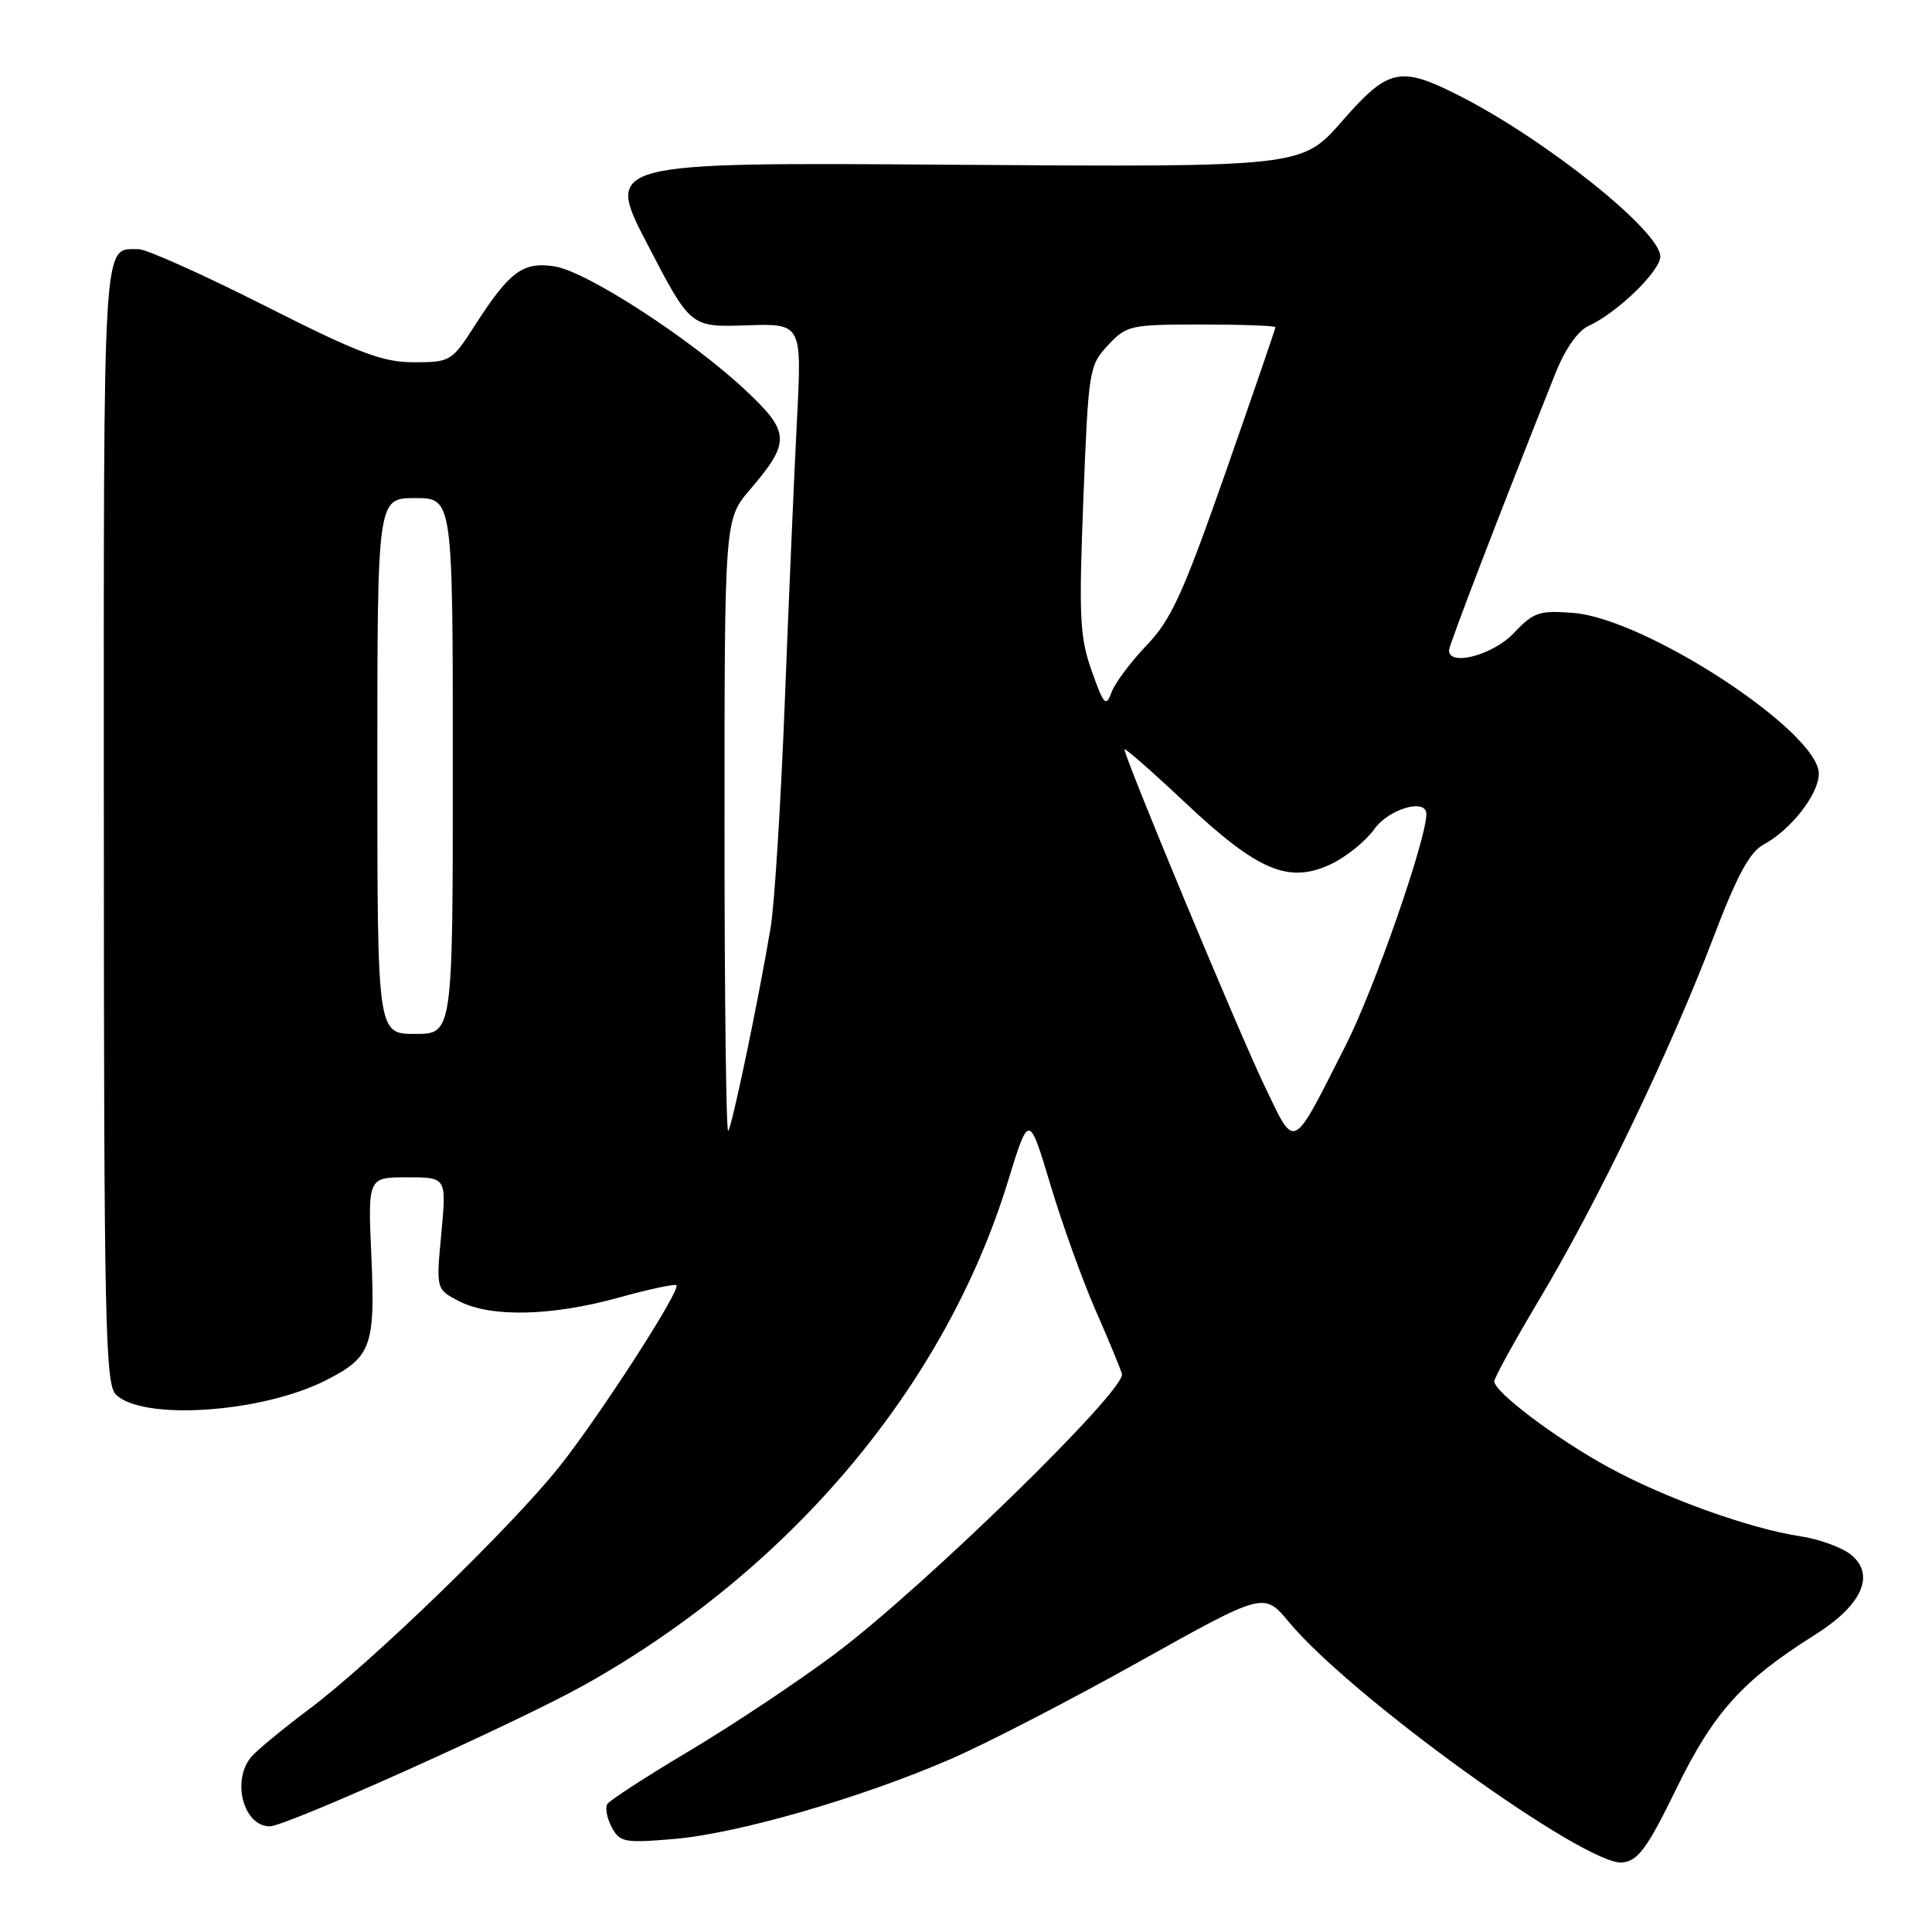 <?xml version="1.0" encoding="UTF-8" standalone="no"?>
<!DOCTYPE svg PUBLIC "-//W3C//DTD SVG 1.1//EN" "http://www.w3.org/Graphics/SVG/1.1/DTD/svg11.dtd" >
<svg xmlns="http://www.w3.org/2000/svg" xmlns:xlink="http://www.w3.org/1999/xlink" version="1.1" viewBox="0 0 256 256">
 <g >
 <path fill="currentColor"
d=" M 222.14 236.98 C 227.05 226.91 230.89 222.65 240.48 216.63 C 246.73 212.70 248.54 208.67 245.27 206.01 C 244.06 205.04 241.03 203.93 238.53 203.56 C 231.83 202.55 220.60 198.51 213.10 194.40 C 206.17 190.61 198.00 184.45 198.00 183.03 C 198.00 182.56 200.78 177.53 204.17 171.84 C 211.76 159.12 221.34 139.17 226.98 124.36 C 230.17 115.97 231.84 112.89 233.71 111.89 C 237.31 109.96 241.00 105.22 241.00 102.52 C 241.00 96.98 218.14 82.00 208.50 81.22 C 203.96 80.86 203.23 81.10 200.56 83.91 C 197.81 86.80 192.00 88.34 192.00 86.18 C 192.00 85.48 198.81 67.76 206.14 49.37 C 207.38 46.27 209.09 43.82 210.47 43.20 C 214.25 41.48 220.00 35.92 220.00 33.99 C 220.00 30.63 204.75 18.44 193.28 12.64 C 185.49 8.70 183.96 9.04 177.81 16.08 C 172.50 22.15 172.50 22.15 126.32 21.83 C 80.13 21.50 80.13 21.50 85.82 32.43 C 91.50 43.36 91.50 43.36 98.88 43.11 C 106.26 42.86 106.26 42.86 105.60 55.68 C 105.24 62.73 104.51 79.53 103.99 93.00 C 103.46 106.47 102.62 119.97 102.10 123.00 C 100.43 132.89 96.98 149.35 96.49 149.85 C 96.22 150.11 96.00 131.99 96.00 109.58 C 96.00 68.82 96.00 68.82 99.40 64.85 C 104.77 58.57 104.71 57.27 98.81 51.73 C 91.63 44.98 77.80 36.00 73.54 35.31 C 69.31 34.63 67.54 35.93 62.91 43.14 C 59.87 47.88 59.67 48.00 54.84 48.00 C 50.67 48.00 47.57 46.82 35.06 40.50 C 26.91 36.38 19.39 33.01 18.37 33.02 C 13.55 33.05 13.74 29.92 13.76 108.99 C 13.77 174.89 13.95 183.38 15.34 184.77 C 18.85 188.28 34.66 187.22 43.18 182.90 C 49.20 179.84 49.73 178.40 49.21 166.51 C 48.74 156.00 48.74 156.00 53.95 156.00 C 59.17 156.00 59.17 156.00 58.48 163.42 C 57.78 170.84 57.78 170.84 60.84 172.42 C 65.02 174.58 73.08 174.40 81.90 171.96 C 85.94 170.84 89.43 170.09 89.63 170.30 C 90.25 170.91 79.41 187.70 74.10 194.36 C 67.74 202.35 49.28 220.23 41.00 226.44 C 37.42 229.12 33.94 232.00 33.25 232.85 C 30.66 236.03 32.30 242.00 35.75 242.00 C 37.92 242.00 68.72 228.15 77.50 223.23 C 104.83 207.91 125.25 183.60 133.57 156.50 C 136.34 147.50 136.34 147.50 139.19 157.00 C 140.76 162.22 143.43 169.65 145.12 173.50 C 146.81 177.35 148.41 181.20 148.66 182.05 C 149.28 184.11 122.43 210.30 110.67 219.13 C 105.81 222.77 97.15 228.54 91.43 231.95 C 85.71 235.36 80.78 238.55 80.47 239.05 C 80.16 239.55 80.43 240.93 81.06 242.12 C 82.13 244.12 82.75 244.23 89.36 243.67 C 97.82 242.94 114.15 238.22 126.00 233.07 C 130.68 231.04 141.92 225.23 150.99 220.16 C 167.48 210.95 167.48 210.95 170.78 214.92 C 179.01 224.84 210.25 247.35 215.00 246.79 C 217.07 246.55 218.29 244.88 222.14 236.98 Z  M 167.56 143.89 C 164.21 136.94 149.00 100.39 149.00 99.30 C 149.00 99.02 152.63 102.20 157.06 106.37 C 166.69 115.43 170.78 117.15 176.38 114.49 C 178.39 113.54 180.96 111.46 182.09 109.88 C 184.01 107.17 189.00 105.72 189.00 107.87 C 189.00 111.24 182.08 131.11 178.32 138.50 C 171.07 152.79 171.70 152.47 167.56 143.89 Z  M 50.00 101.50 C 50.00 66.00 50.00 66.00 55.00 66.00 C 60.00 66.00 60.00 66.00 60.00 101.50 C 60.00 137.00 60.00 137.00 55.00 137.00 C 50.00 137.00 50.00 137.00 50.00 101.50 Z  M 144.66 88.91 C 143.07 84.44 142.94 81.77 143.55 66.17 C 144.22 49.02 144.31 48.42 146.81 45.75 C 149.27 43.11 149.77 43.00 159.19 43.00 C 164.58 43.00 169.00 43.16 169.00 43.36 C 169.00 43.56 166.02 52.22 162.39 62.61 C 156.76 78.66 155.20 82.10 151.94 85.50 C 149.83 87.70 147.73 90.51 147.28 91.74 C 146.55 93.73 146.26 93.42 144.66 88.91 Z "/>
</g>
</svg>